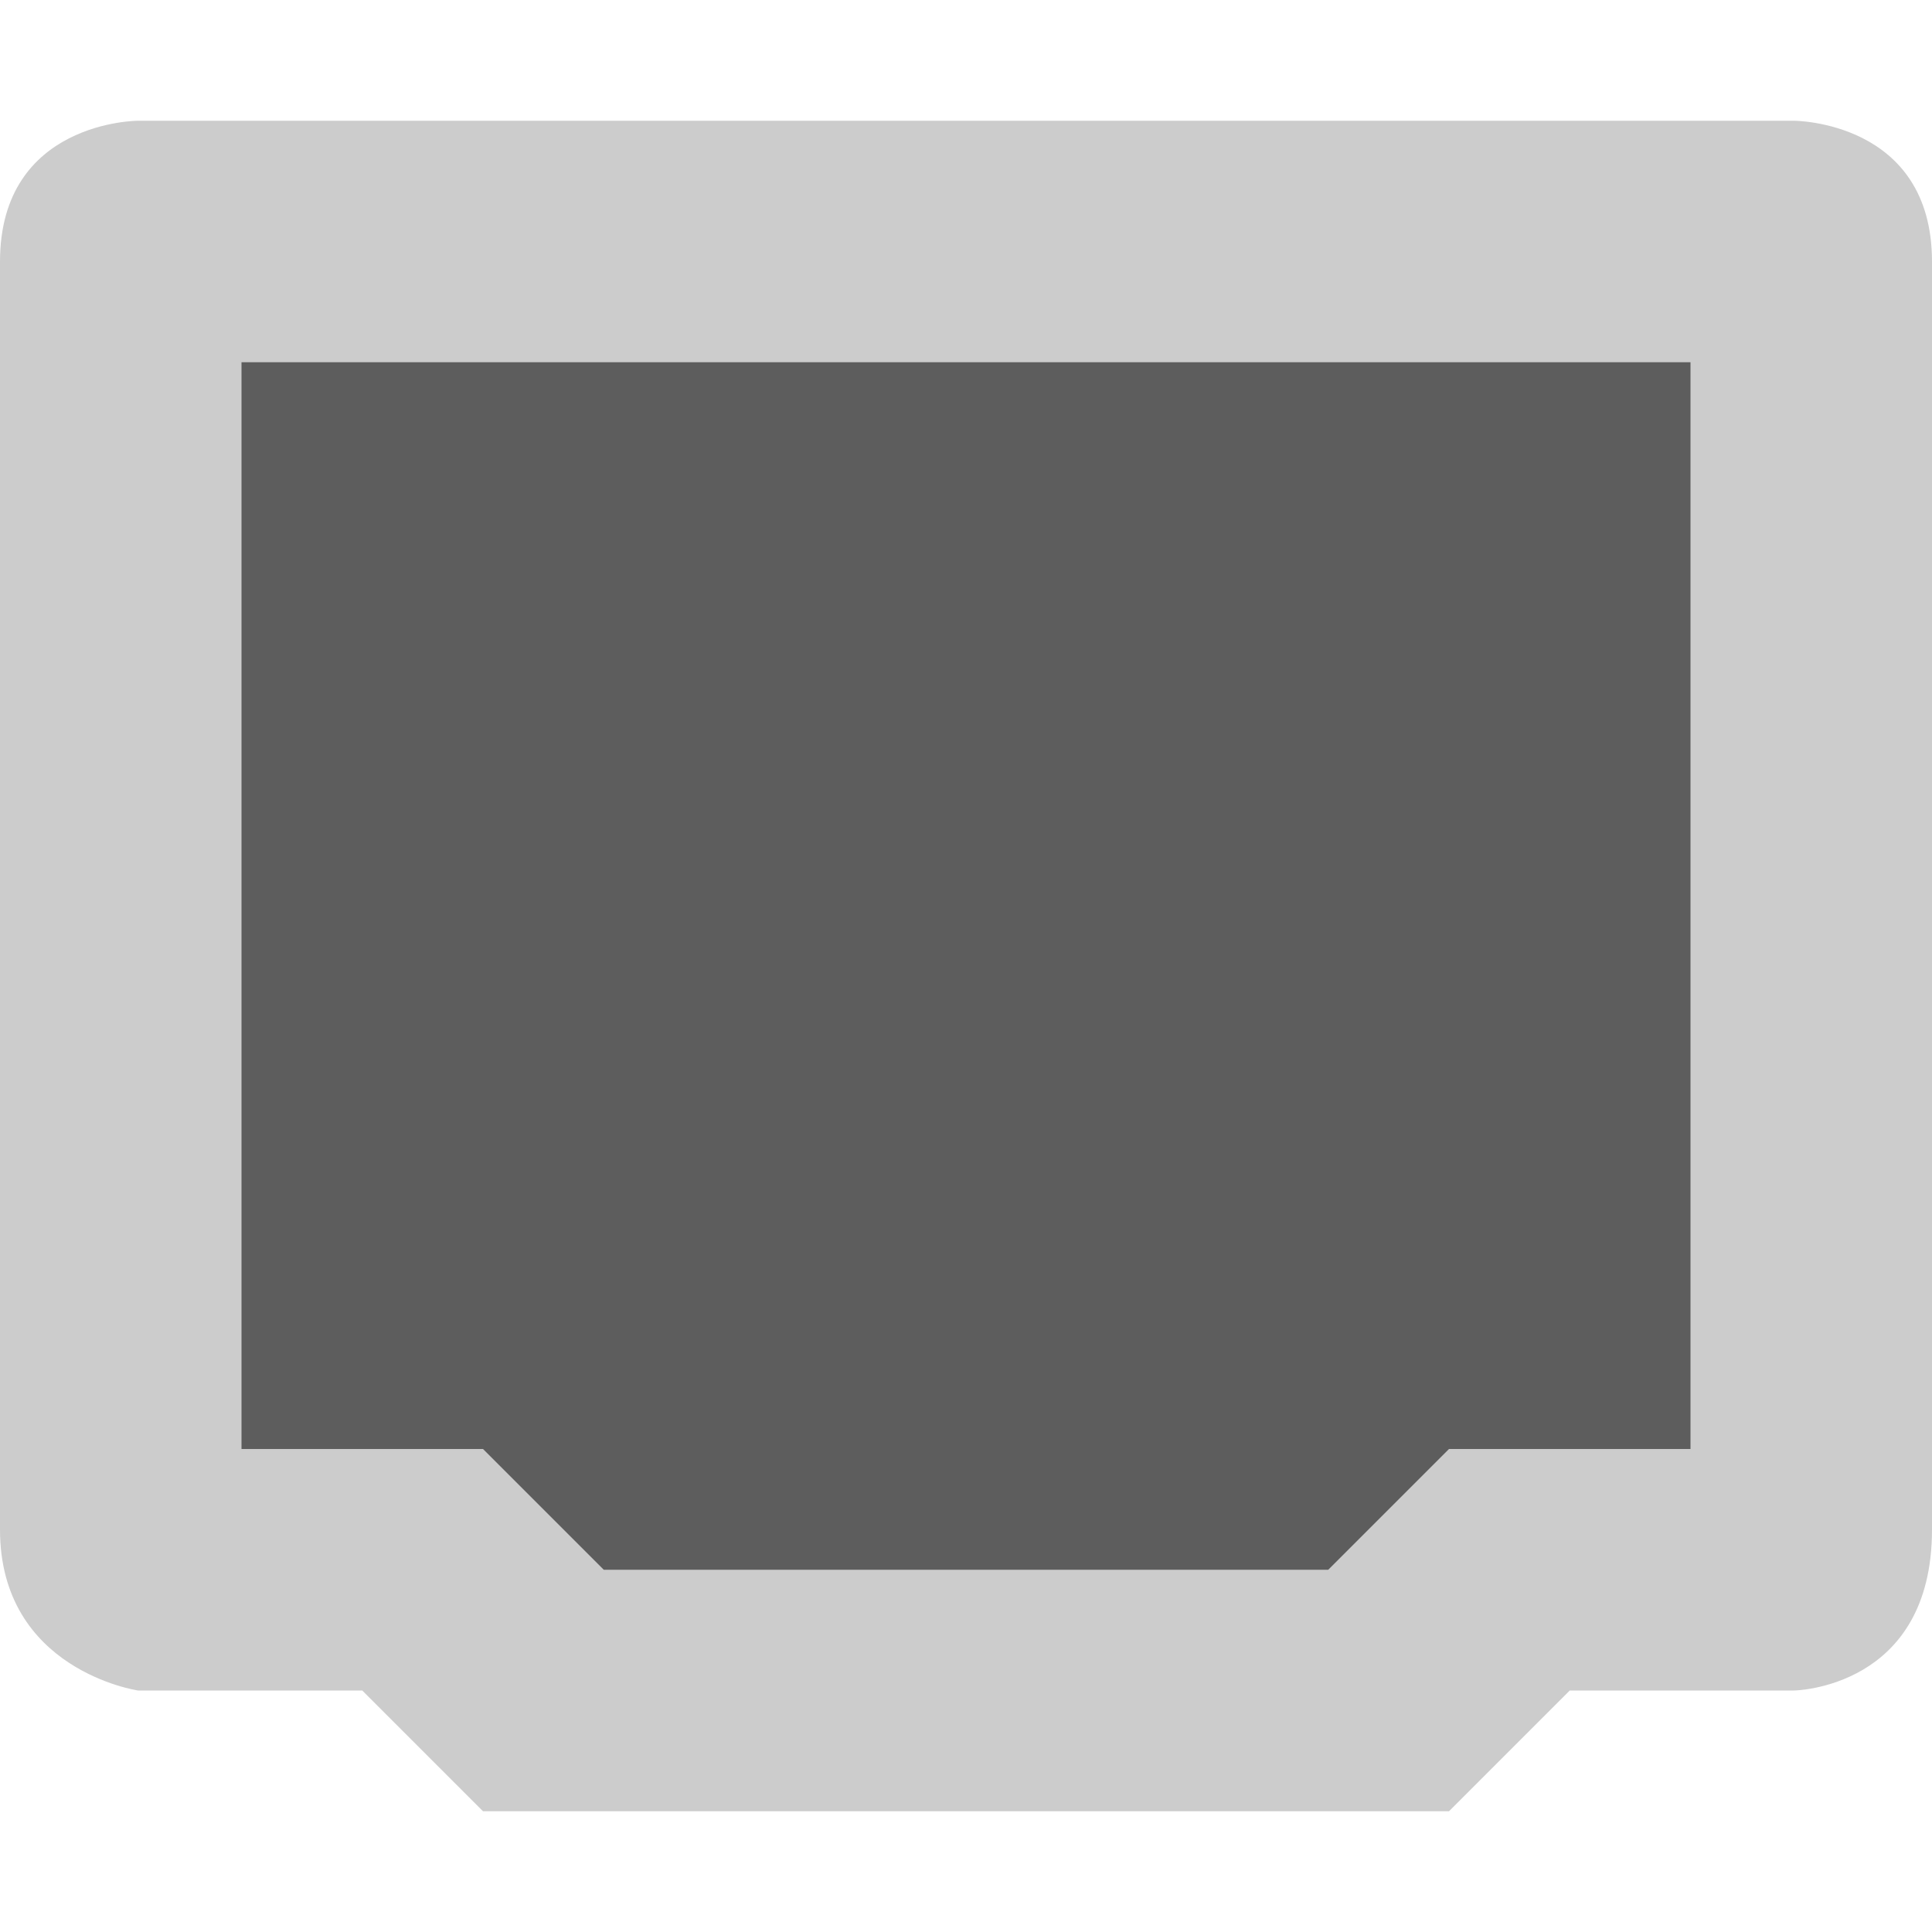 <?xml version="1.0" encoding="UTF-8" standalone="no"?>
<svg id="svg2817" xmlns:rdf="http://www.w3.org/1999/02/22-rdf-syntax-ns#" xmlns="http://www.w3.org/2000/svg" height="16" width="16" version="1.0" xmlns:cc="http://creativecommons.org/ns#" xmlns:dc="http://purl.org/dc/elements/1.1/">
    <path id="path4601" fill="#ccc" d="m1.143 1s-1.143 0-1.143 1.167v10.5c4e-8 1.166 1.143 1.333 1.143 1.333h1.857l1 1h8l1-1h1.857s1.143-0.015 1.143-1.333v-10.5c0-1.167-1.143-1.167-1.143-1.167z"/>
    <path id="path4621" fill="#5d5d5d" d="m2 3h12v9h-2l-1 1h-6l-1-1h-2z"/>
</svg>
